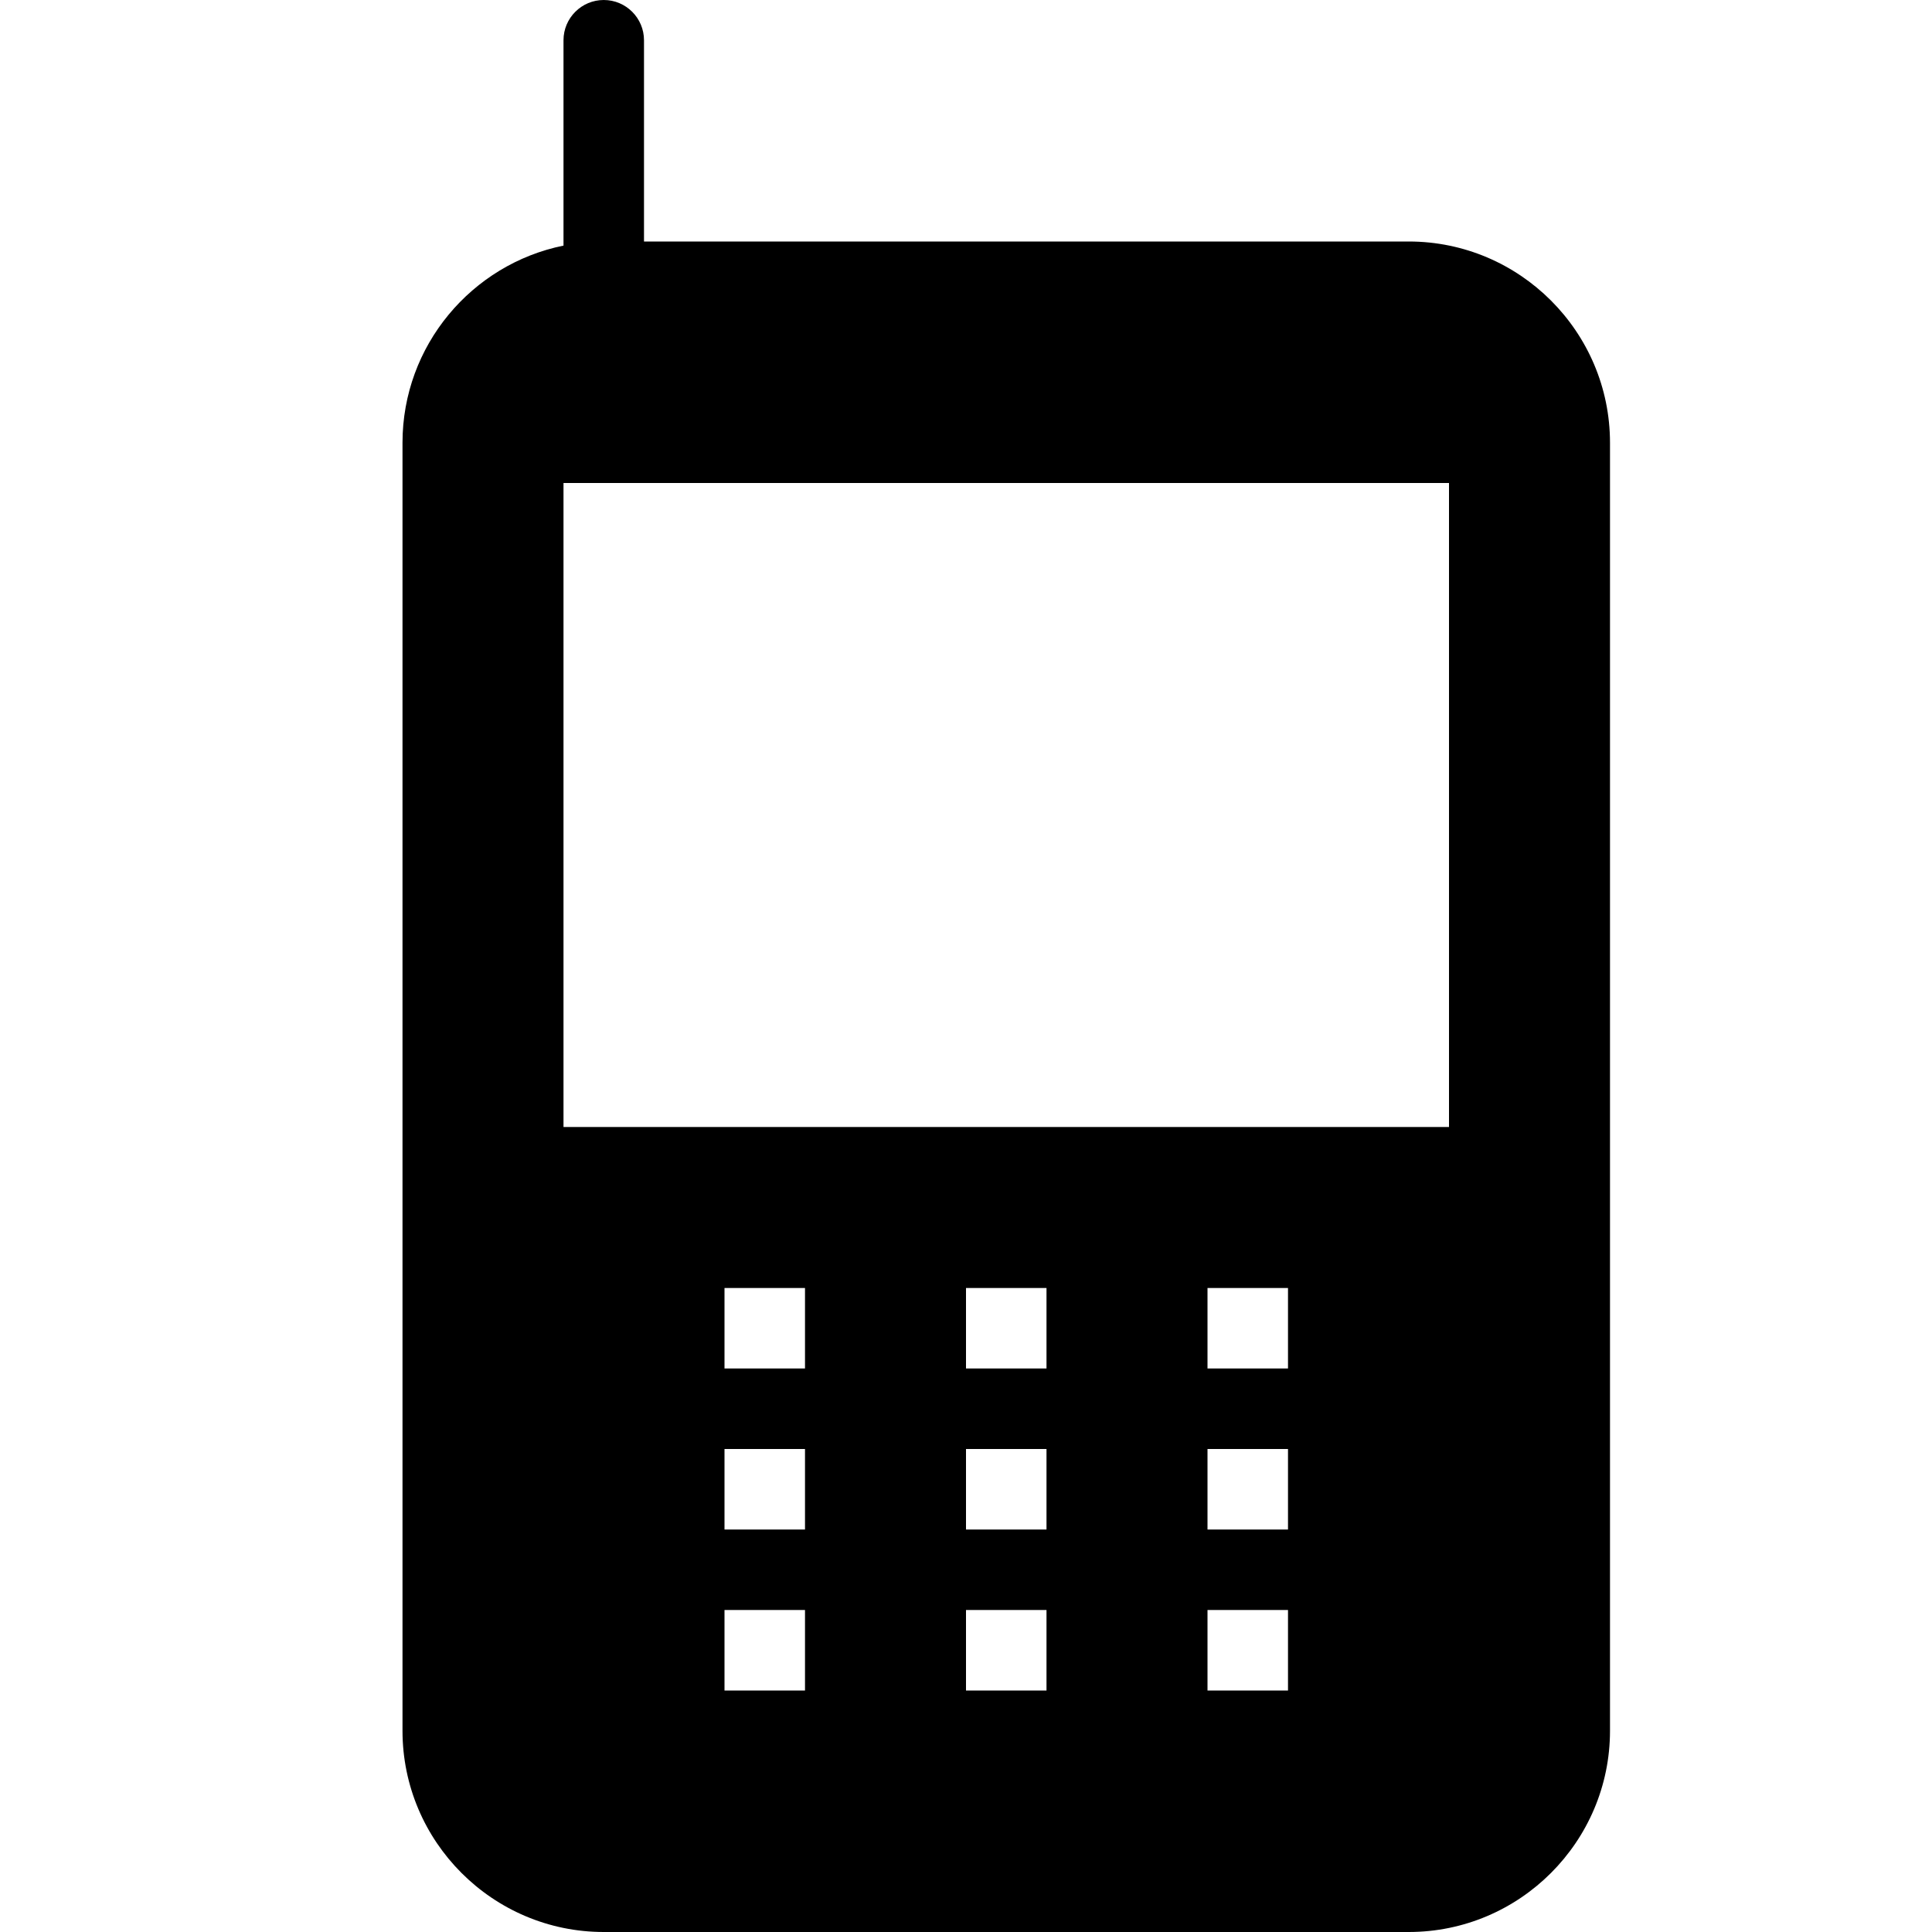 <?xml version="1.0" encoding="utf-8"?>
<!-- Generator: Adobe Illustrator 19.2.1, SVG Export Plug-In . SVG Version: 6.00 Build 0)  -->
<svg version="1.1" xmlns="http://www.w3.org/2000/svg" xmlns:xlink="http://www.w3.org/1999/xlink" x="0px" y="0px" width="24px"
	 height="24px" viewBox="0 0 24 24" enable-background="new 0 0 24 24" xml:space="preserve">
<g id="Filled_Icons_1_">
	<g id="Filled_Icons">
		<path d="M17.5,3H8V0.5C8,0.224,7.776,0,7.5,0S7,0.224,7,0.5v2.551C5.86,3.282,5,4.293,5,5.5v16C5,22.878,6.122,24,7.5,24h10
			c1.378,0,2.5-1.122,2.5-2.5v-16C20,4.122,18.878,3,17.5,3z M10,21H9v-1h1V21z M10,19H9v-1h1V19z M10,17H9v-1h1V17z M13,21h-1v-1h1
			V21z M13,19h-1v-1h1V19z M13,17h-1v-1h1V17z M16,21h-1v-1h1V21z M16,19h-1v-1h1V19z M16,17h-1v-1h1V17z M18,14H7V6h11V14z"/>
	</g>
	<g id="New_icons">
	</g>
</g>
<g id="Invisible_Shape">
	<rect fill="none" width="24" height="24"/>
</g>
</svg>
